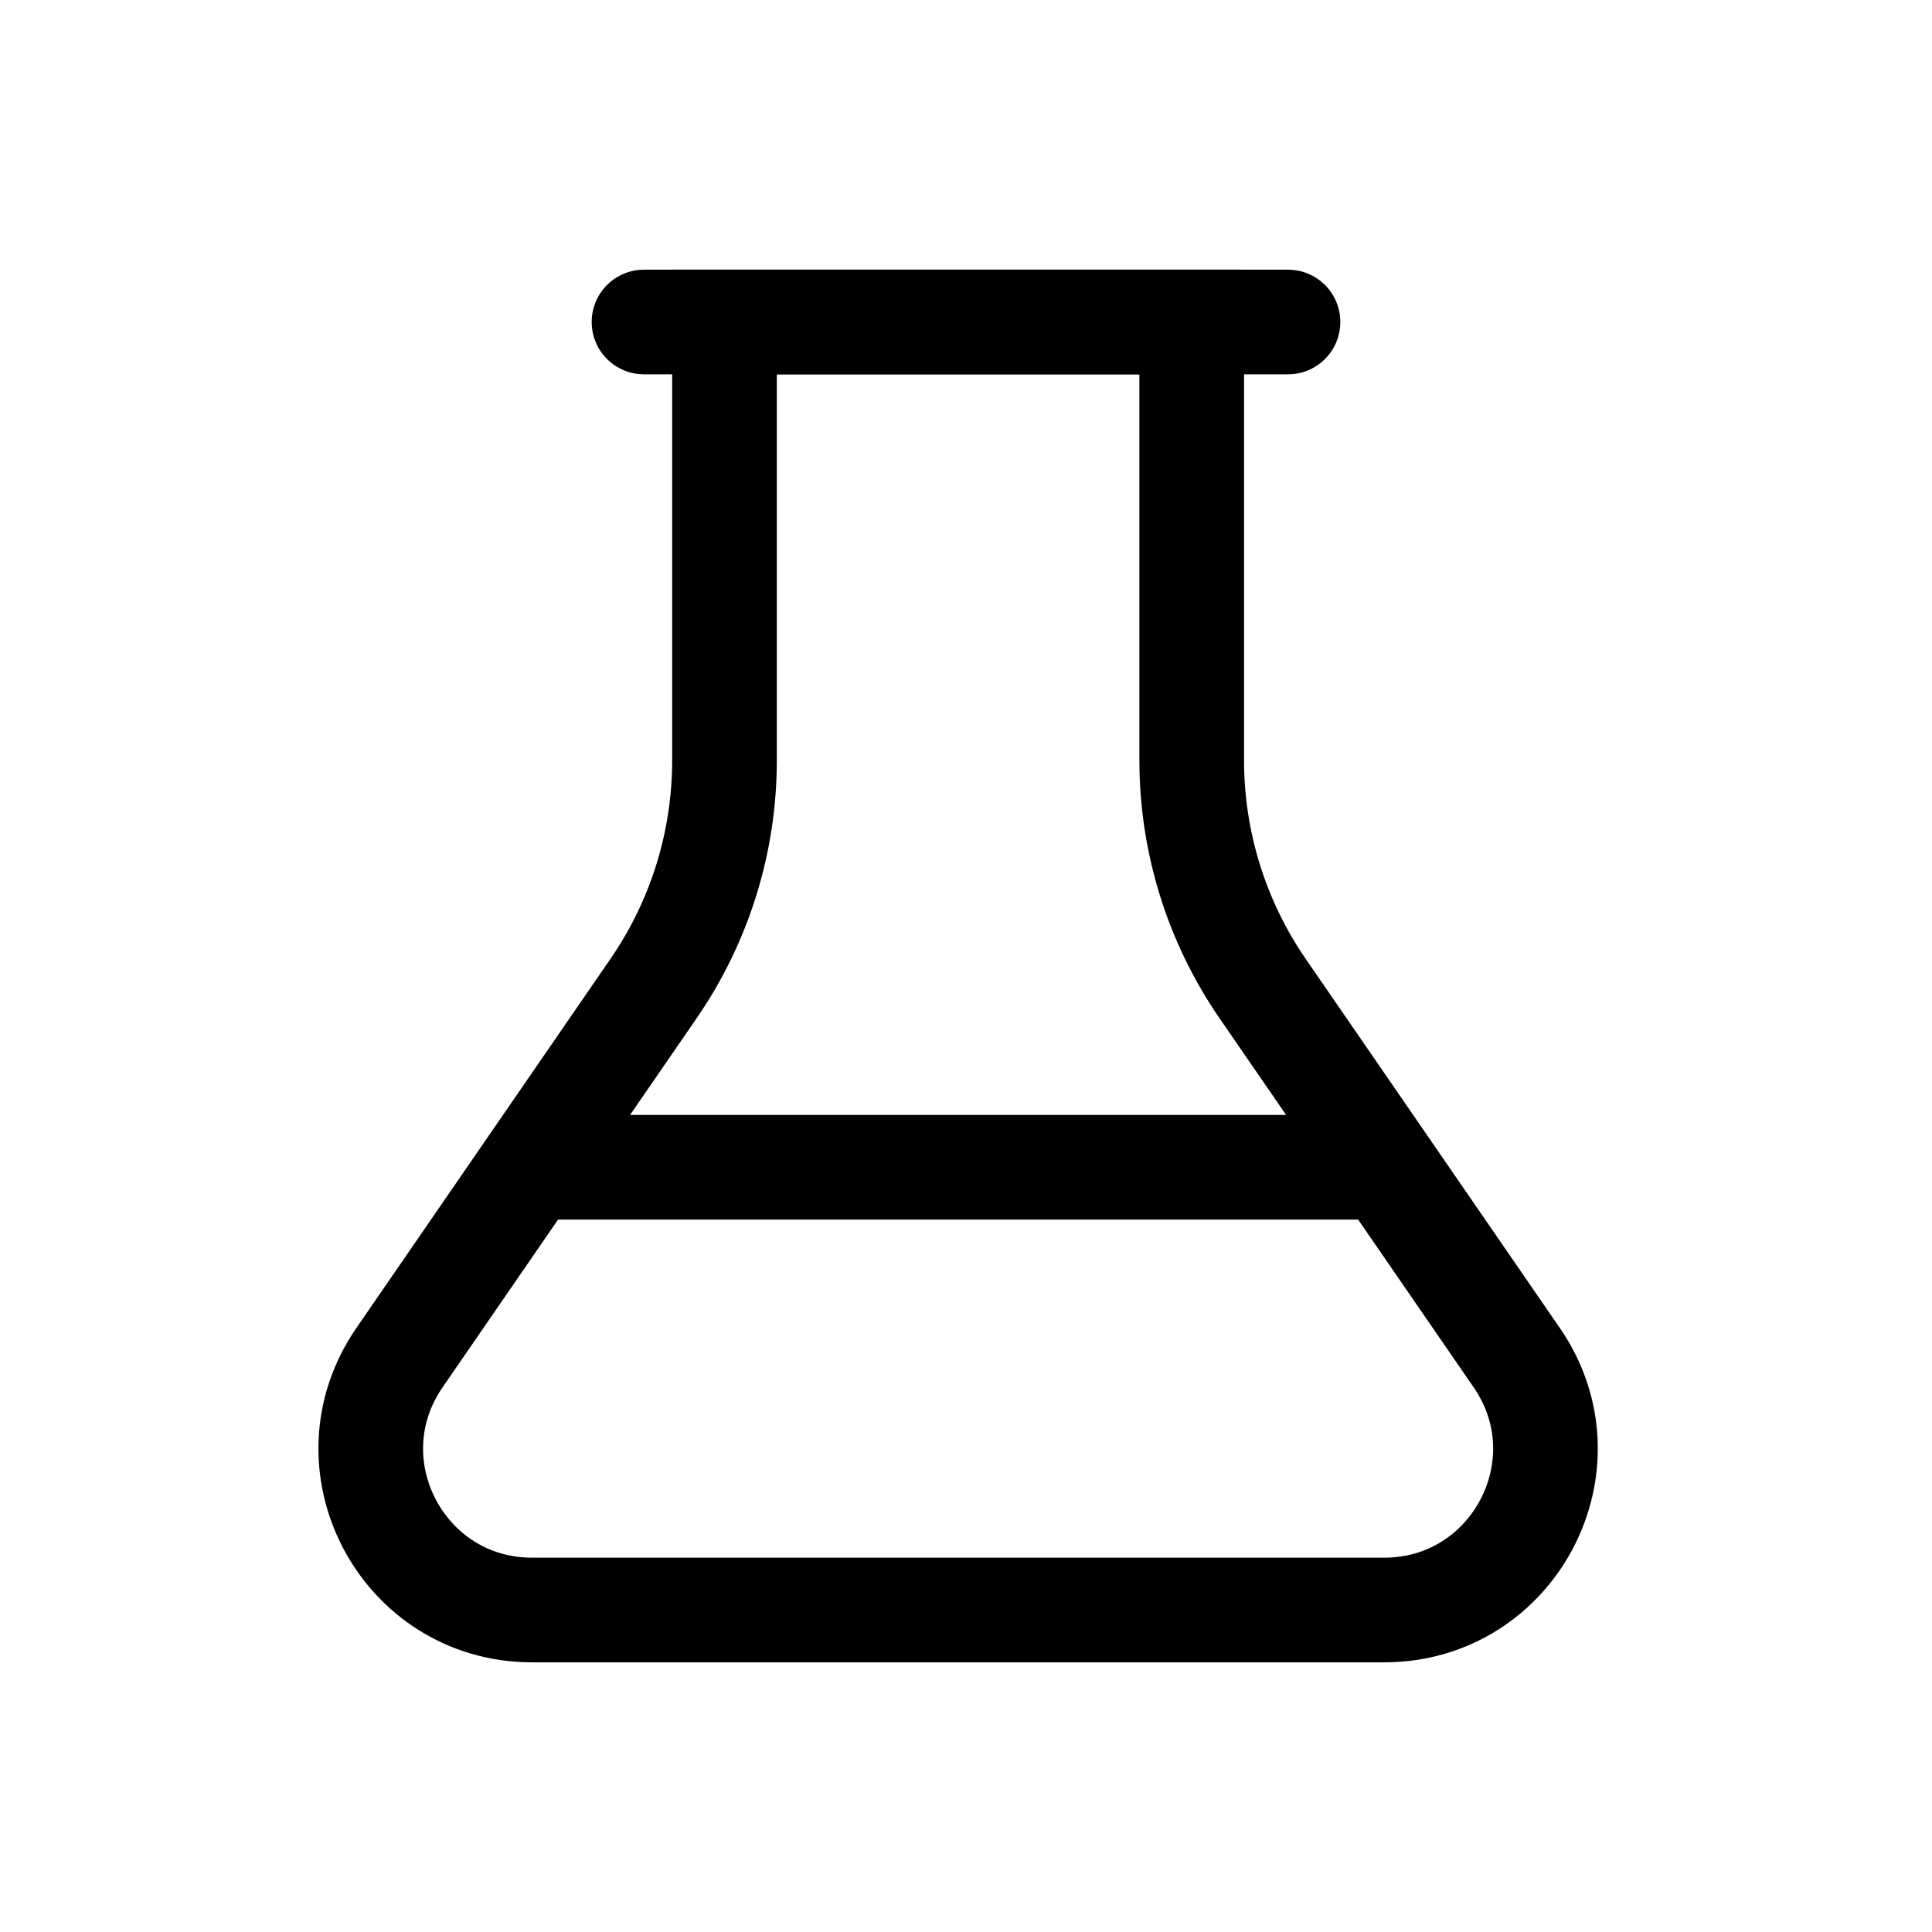 <svg width="24" height="24" viewBox="0 0 24 24" fill="none" xmlns="http://www.w3.org/2000/svg">
<path d="M9 9.445V4H14.804V9.445C14.804 10.458 15.111 11.447 15.685 12.281L18.842 16.866C19.756 18.193 18.806 20 17.195 20H6.609C4.998 20 4.048 18.193 4.962 16.866L8.118 12.281C8.693 11.447 9 10.458 9 9.445Z" stroke="black" stroke-width="1.3"/>
<path d="M8 4L16 4" stroke="black" stroke-width="1.3" stroke-linecap="round"/>
<path d="M6.609 14.5H17" stroke="black" stroke-width="1.3" stroke-linecap="round"/>
</svg>
